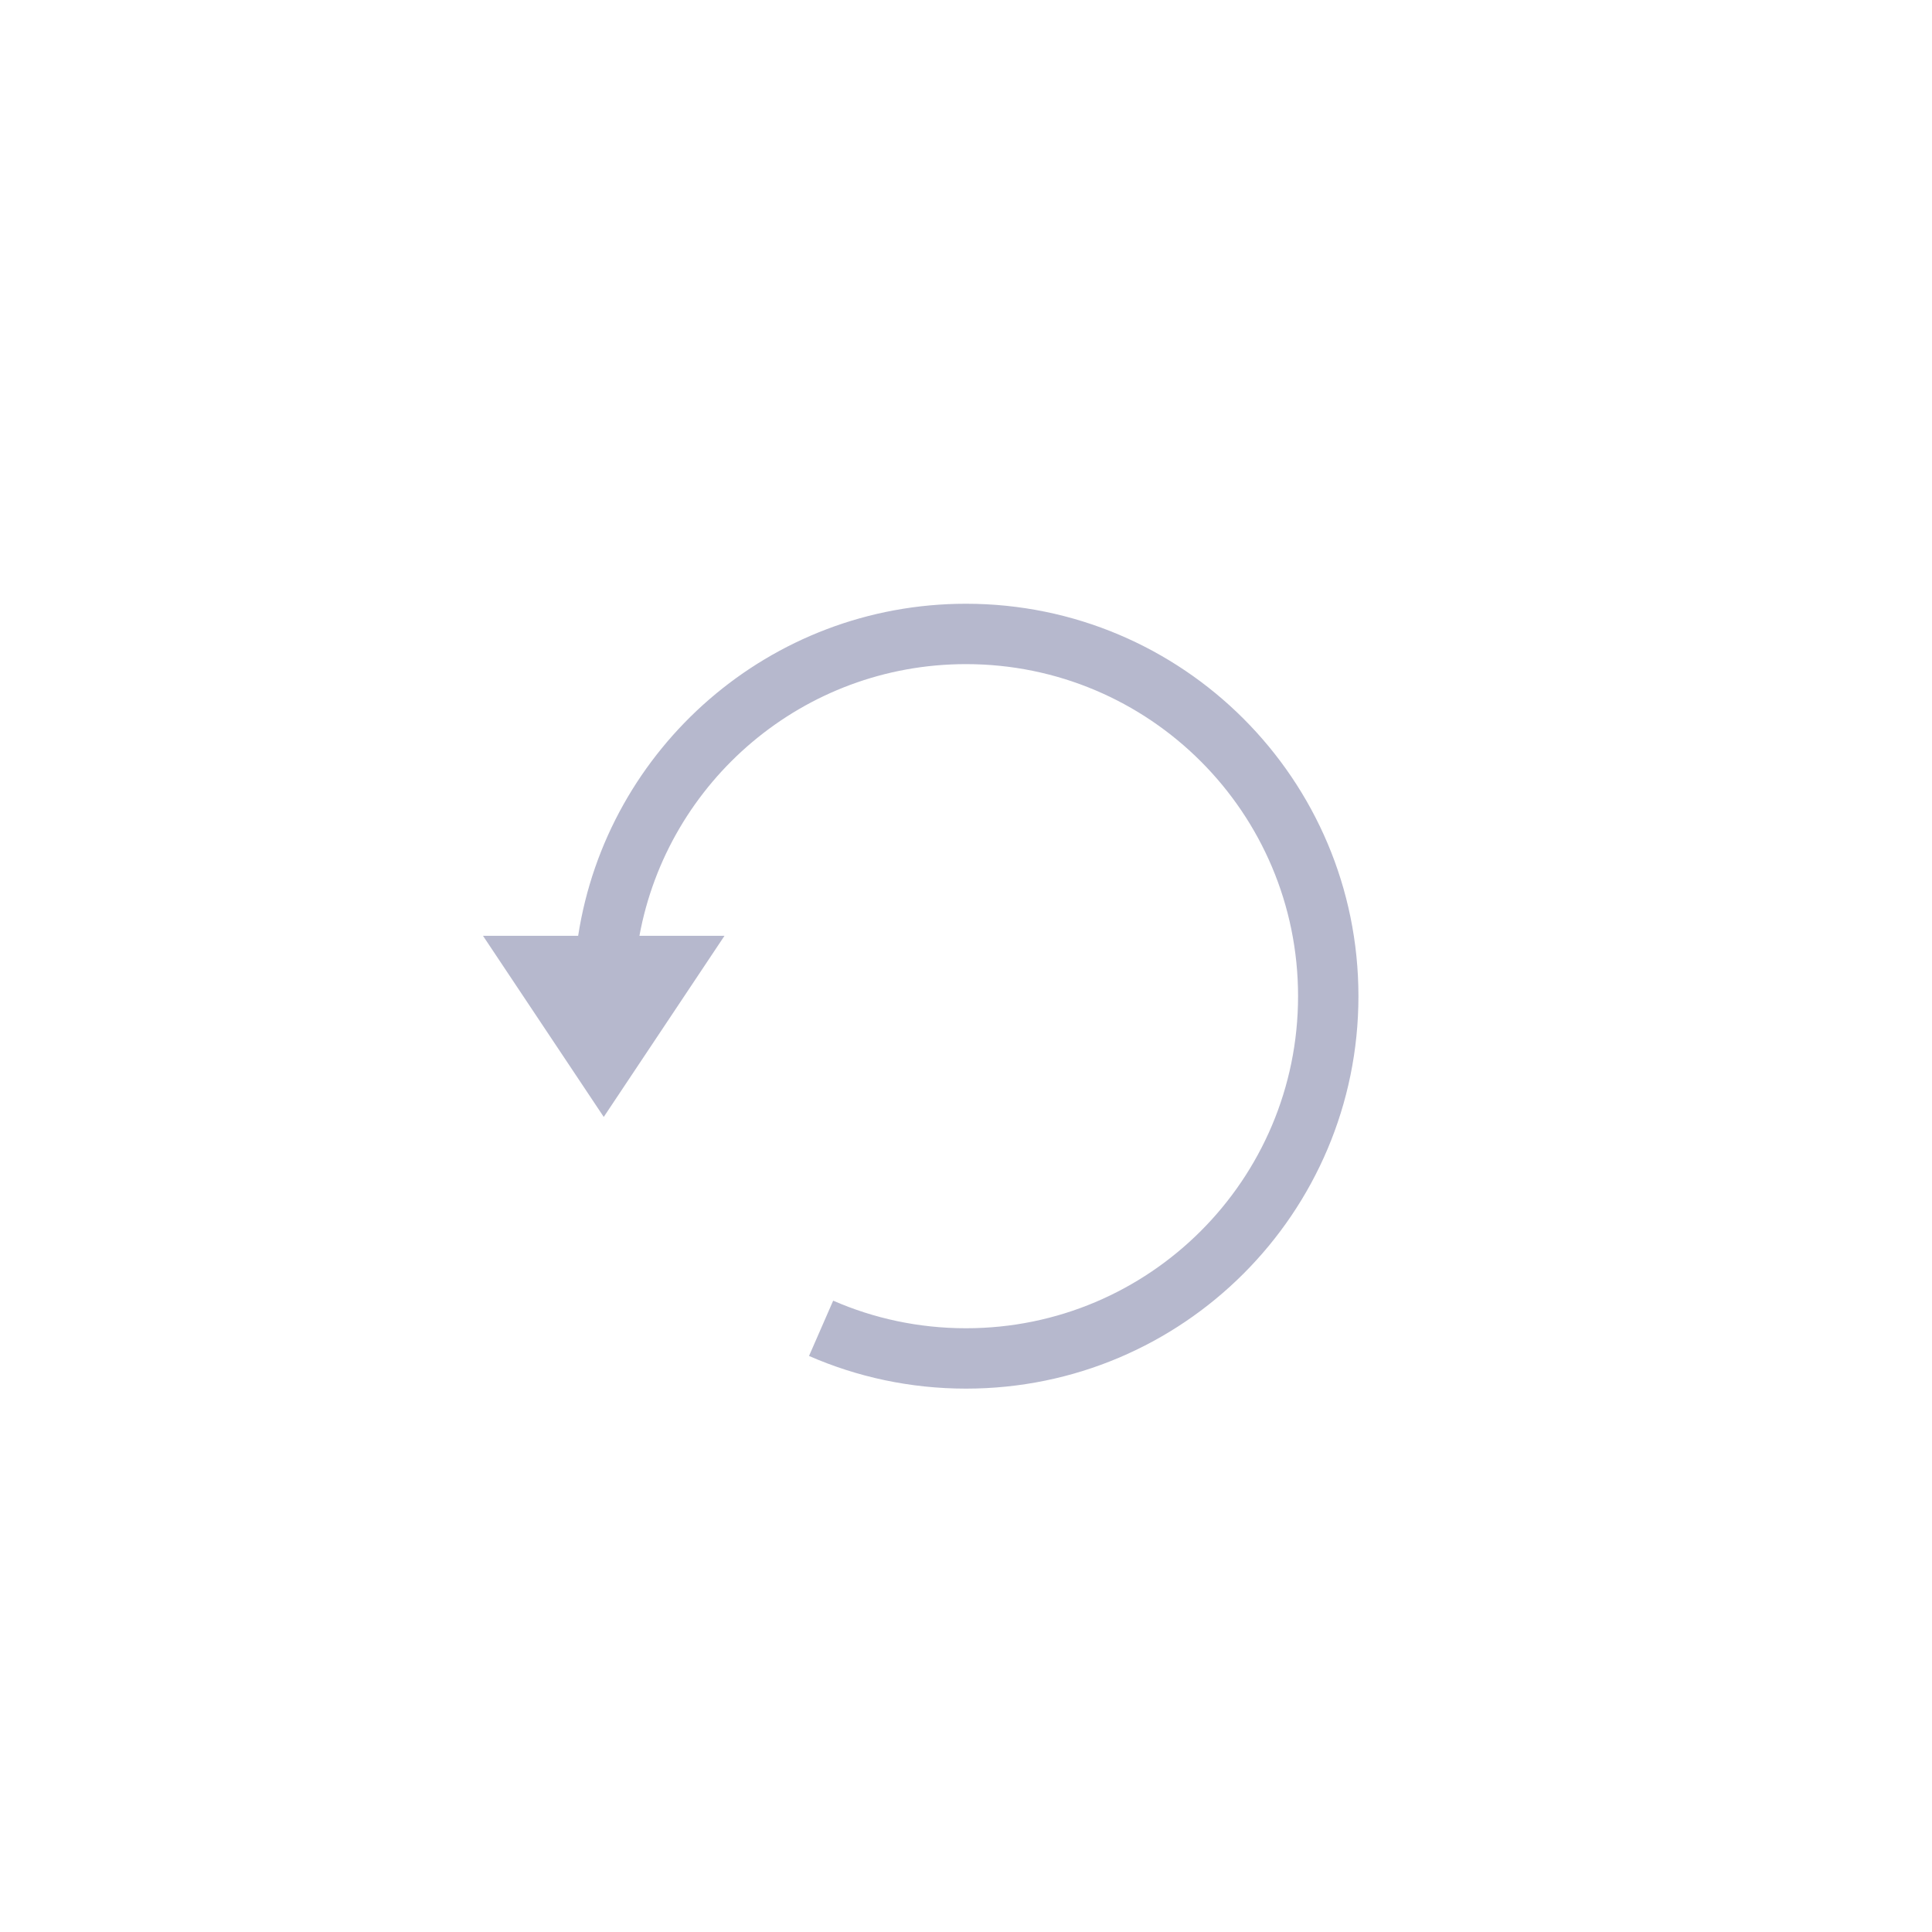 <svg width="32" height="32" viewBox="0 0 32 32" fill="none" xmlns="http://www.w3.org/2000/svg">
<path fill-rule="evenodd" clip-rule="evenodd" d="M10.591 15.5C11.061 12.94 13.304 11 16 11C19.038 11 21.5 13.462 21.5 16.5C21.5 19.538 19.038 22 16 22C15.217 22 14.473 21.837 13.8 21.543L13.4 22.459C14.197 22.807 15.076 23 16 23C19.59 23 22.5 20.09 22.5 16.5C22.5 12.91 19.59 10 16 10C12.75 10 10.057 12.385 9.576 15.5H8L10 18.5L12 15.5H10.591Z" fill="#B6B8CD"/>
</svg>
